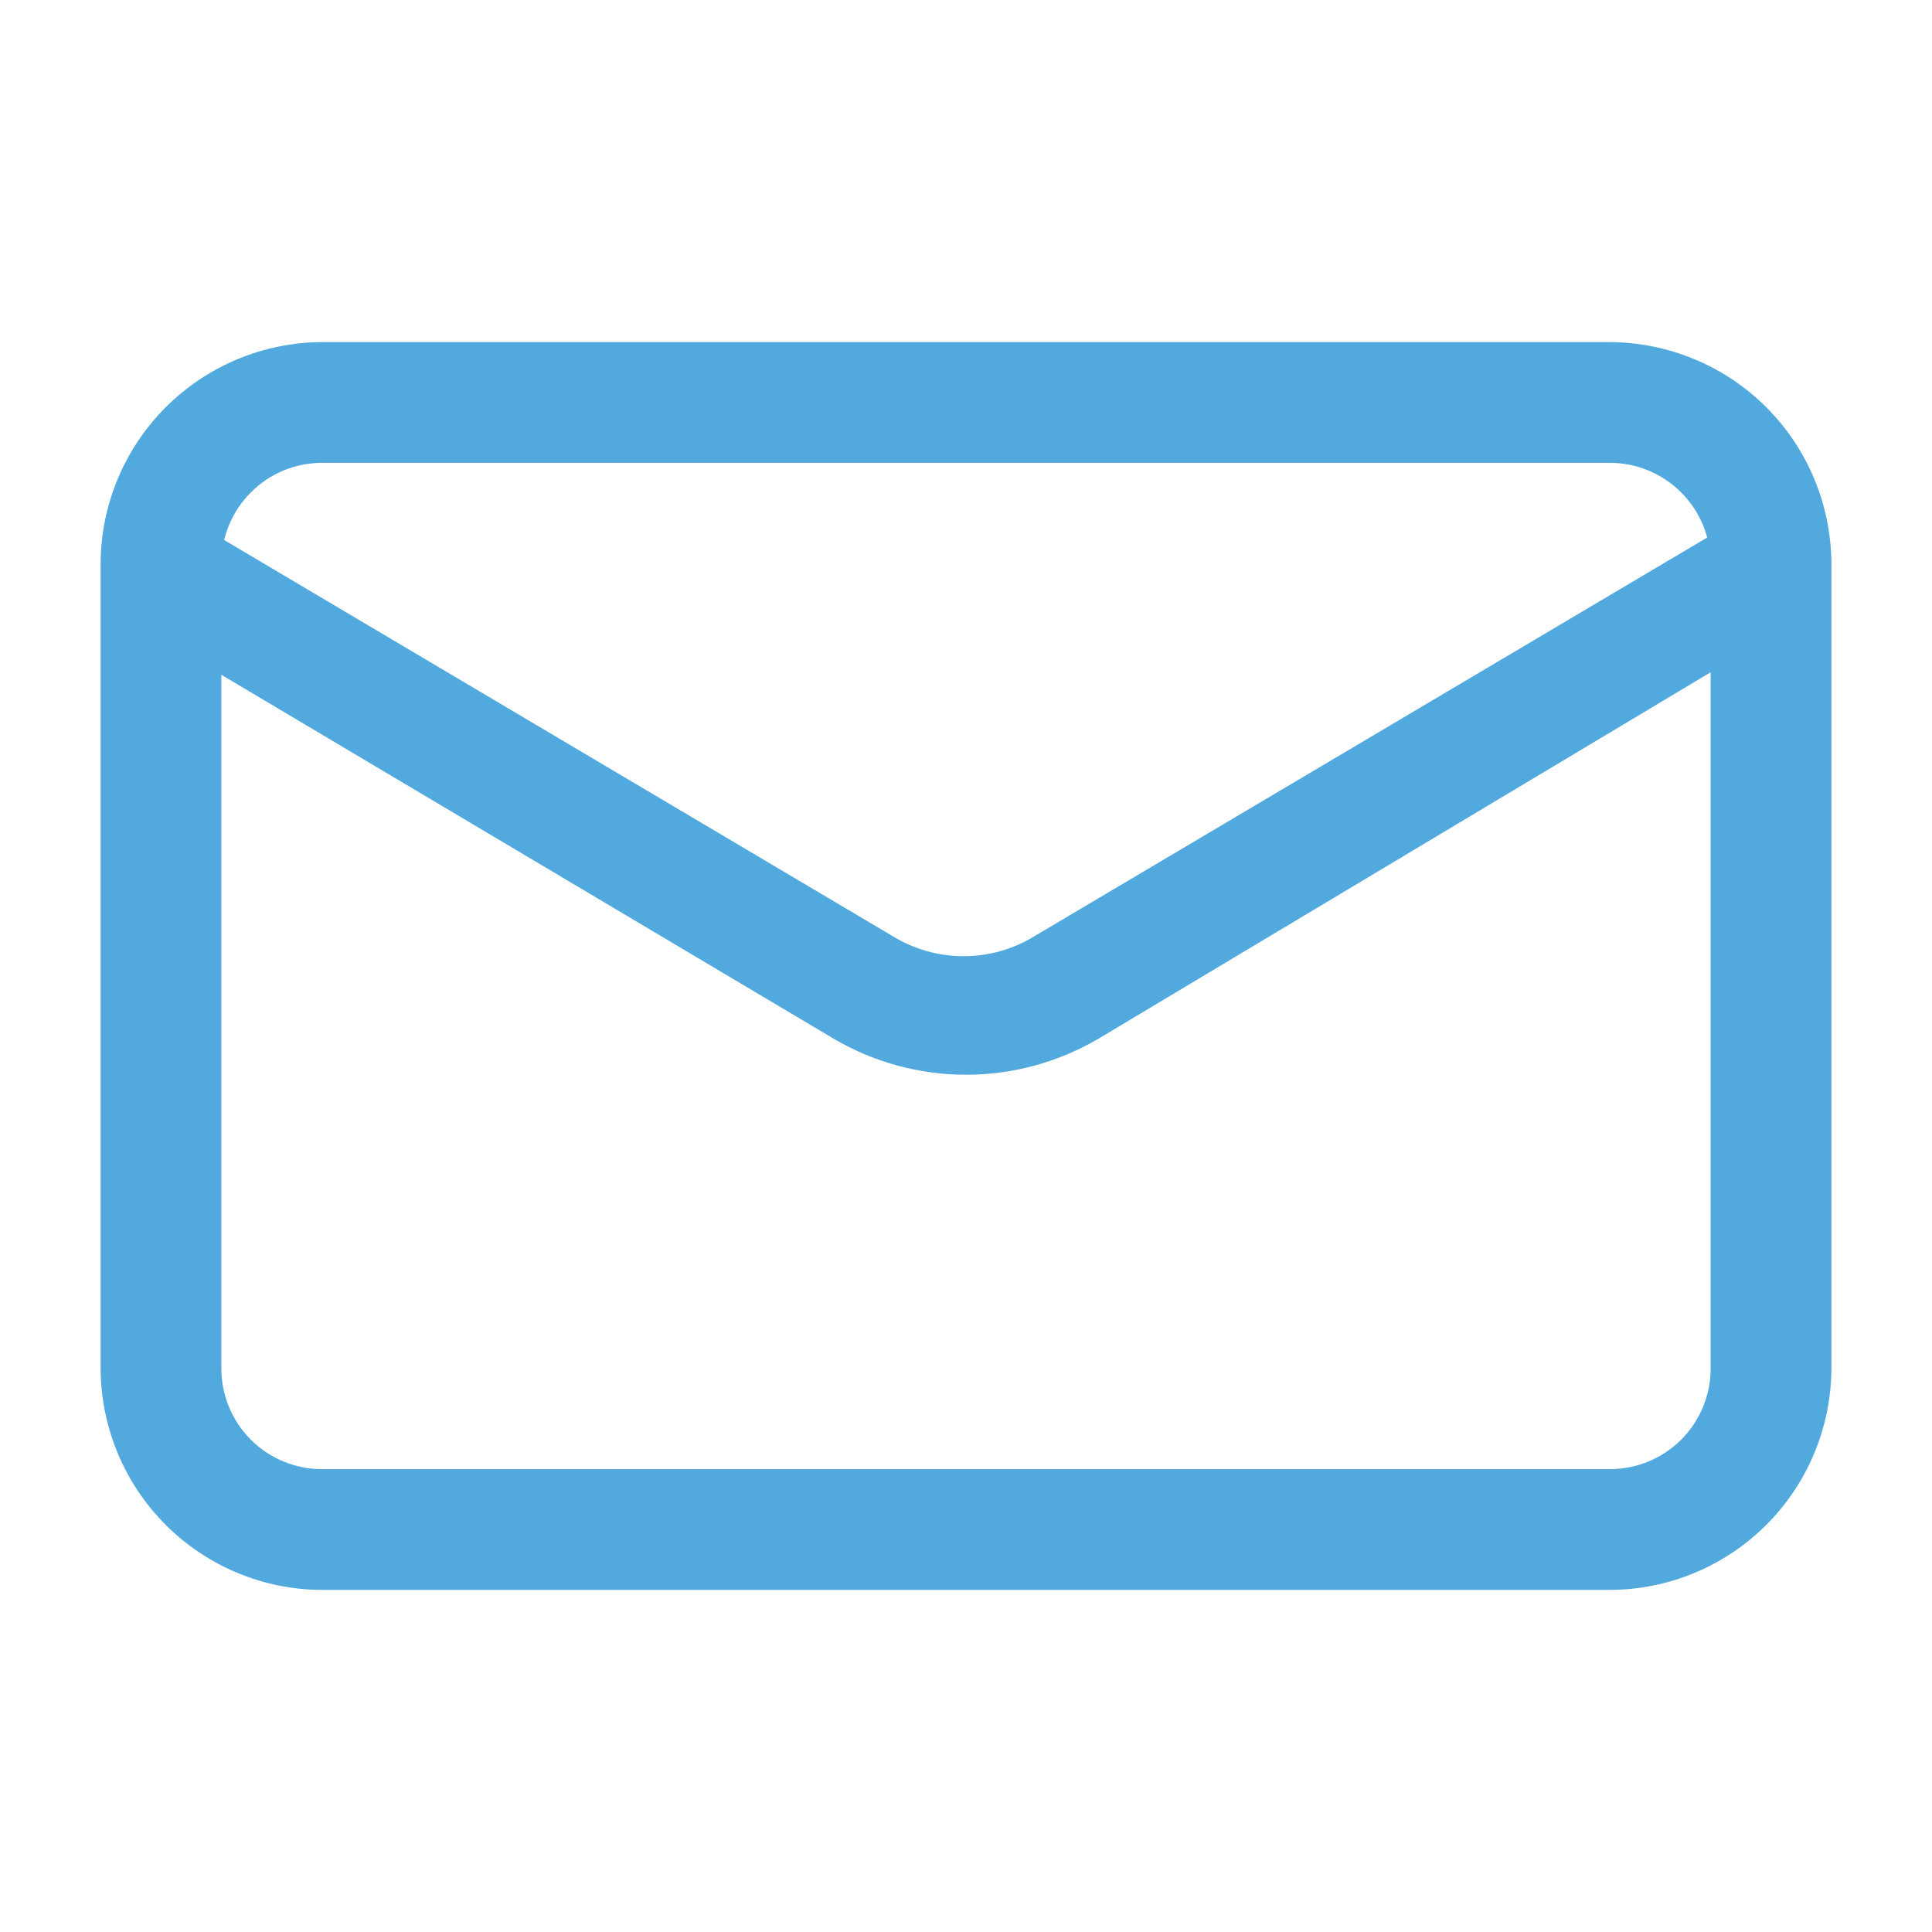 <svg width="14" height="14" viewBox="0 0 14 14" fill="none" xmlns="http://www.w3.org/2000/svg">
    <path d="M11.666 11.521H2.333C1.908 11.52 1.501 11.35 1.201 11.05C0.9 10.749 0.731 10.342 0.729 9.917V4.084C0.731 3.659 0.9 3.252 1.201 2.951C1.501 2.651 1.908 2.481 2.333 2.479H11.666C12.091 2.481 12.499 2.651 12.799 2.951C13.1 3.252 13.269 3.659 13.271 4.084V9.917C13.269 10.342 13.1 10.749 12.799 11.05C12.499 11.35 12.091 11.52 11.666 11.521ZM2.333 3.354C2.14 3.354 1.954 3.431 1.818 3.568C1.681 3.705 1.604 3.89 1.604 4.084V9.917C1.604 10.11 1.681 10.296 1.818 10.433C1.954 10.569 2.14 10.646 2.333 10.646H11.666C11.86 10.646 12.045 10.569 12.182 10.433C12.319 10.296 12.396 10.11 12.396 9.917V4.084C12.396 3.89 12.319 3.705 12.182 3.568C12.045 3.431 11.86 3.354 11.666 3.354H2.333Z" fill="#52A9DD"/>
    <path d="M7 7.788C6.662 7.788 6.329 7.697 6.038 7.525L0.945 4.498C0.85 4.438 0.781 4.345 0.752 4.237C0.722 4.129 0.735 4.014 0.788 3.914C0.846 3.818 0.94 3.748 1.048 3.72C1.157 3.692 1.273 3.707 1.371 3.763L6.469 6.784C6.624 6.879 6.802 6.929 6.983 6.929C7.164 6.929 7.341 6.879 7.496 6.784L12.594 3.763C12.692 3.707 12.808 3.692 12.917 3.72C13.026 3.748 13.119 3.818 13.178 3.914C13.23 4.014 13.243 4.129 13.214 4.237C13.184 4.345 13.115 4.438 13.02 4.498L7.963 7.525C7.671 7.697 7.339 7.788 7 7.788Z" fill="#52A9DD"/>
    </svg>
    